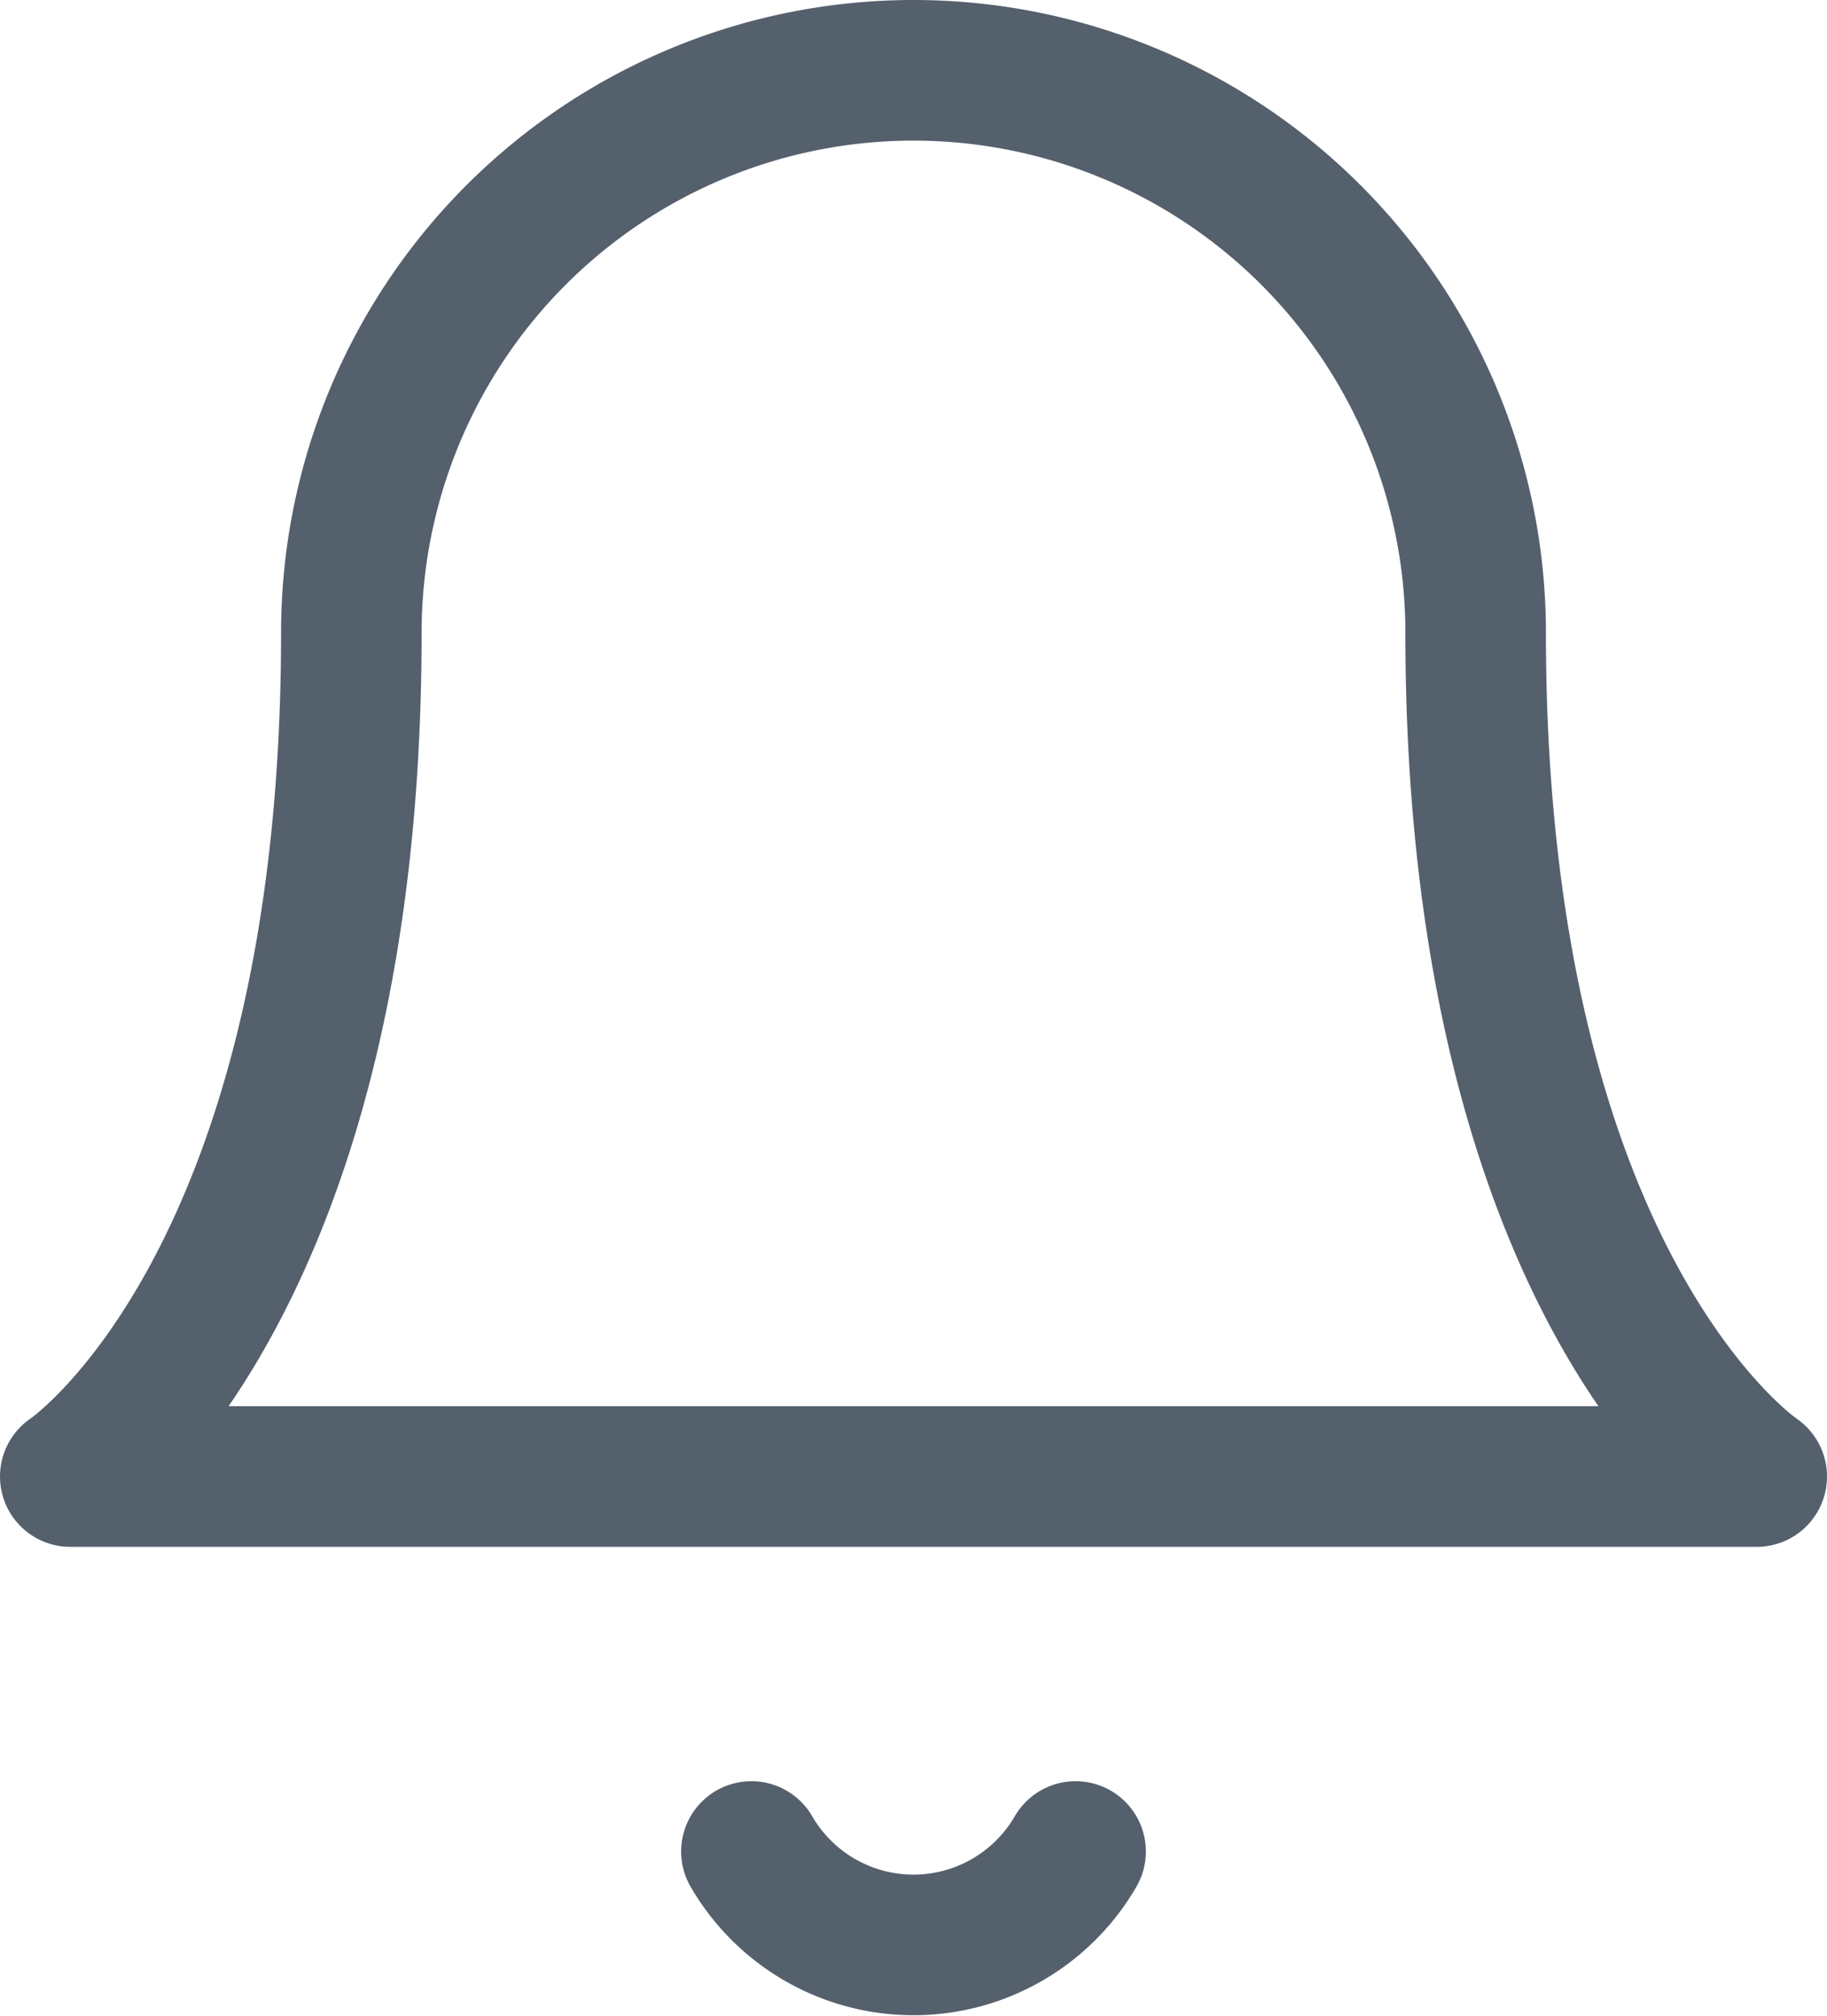 <svg xmlns="http://www.w3.org/2000/svg" width="19.5" height="21.503" viewBox="0 0 19.5 21.503">
  <g id="Group_291" data-name="Group 291" transform="translate(-3177.25 -1483.207)">
    <path id="Path_419" data-name="Path 419" d="M3193,1489.957a6,6,0,0,0-12,0c0,7-3,9-3,9h18s-3-2-3-9" fill="none" stroke="#55606d" stroke-linecap="round" stroke-linejoin="round" stroke-width="1.5"/>
    <path id="Path_420" data-name="Path 420" d="M3188.73,1502.957a2,2,0,0,1-3.46,0" fill="none" stroke="#55606d" stroke-linecap="round" stroke-linejoin="round" stroke-width="1.5"/>
  </g>
</svg>
